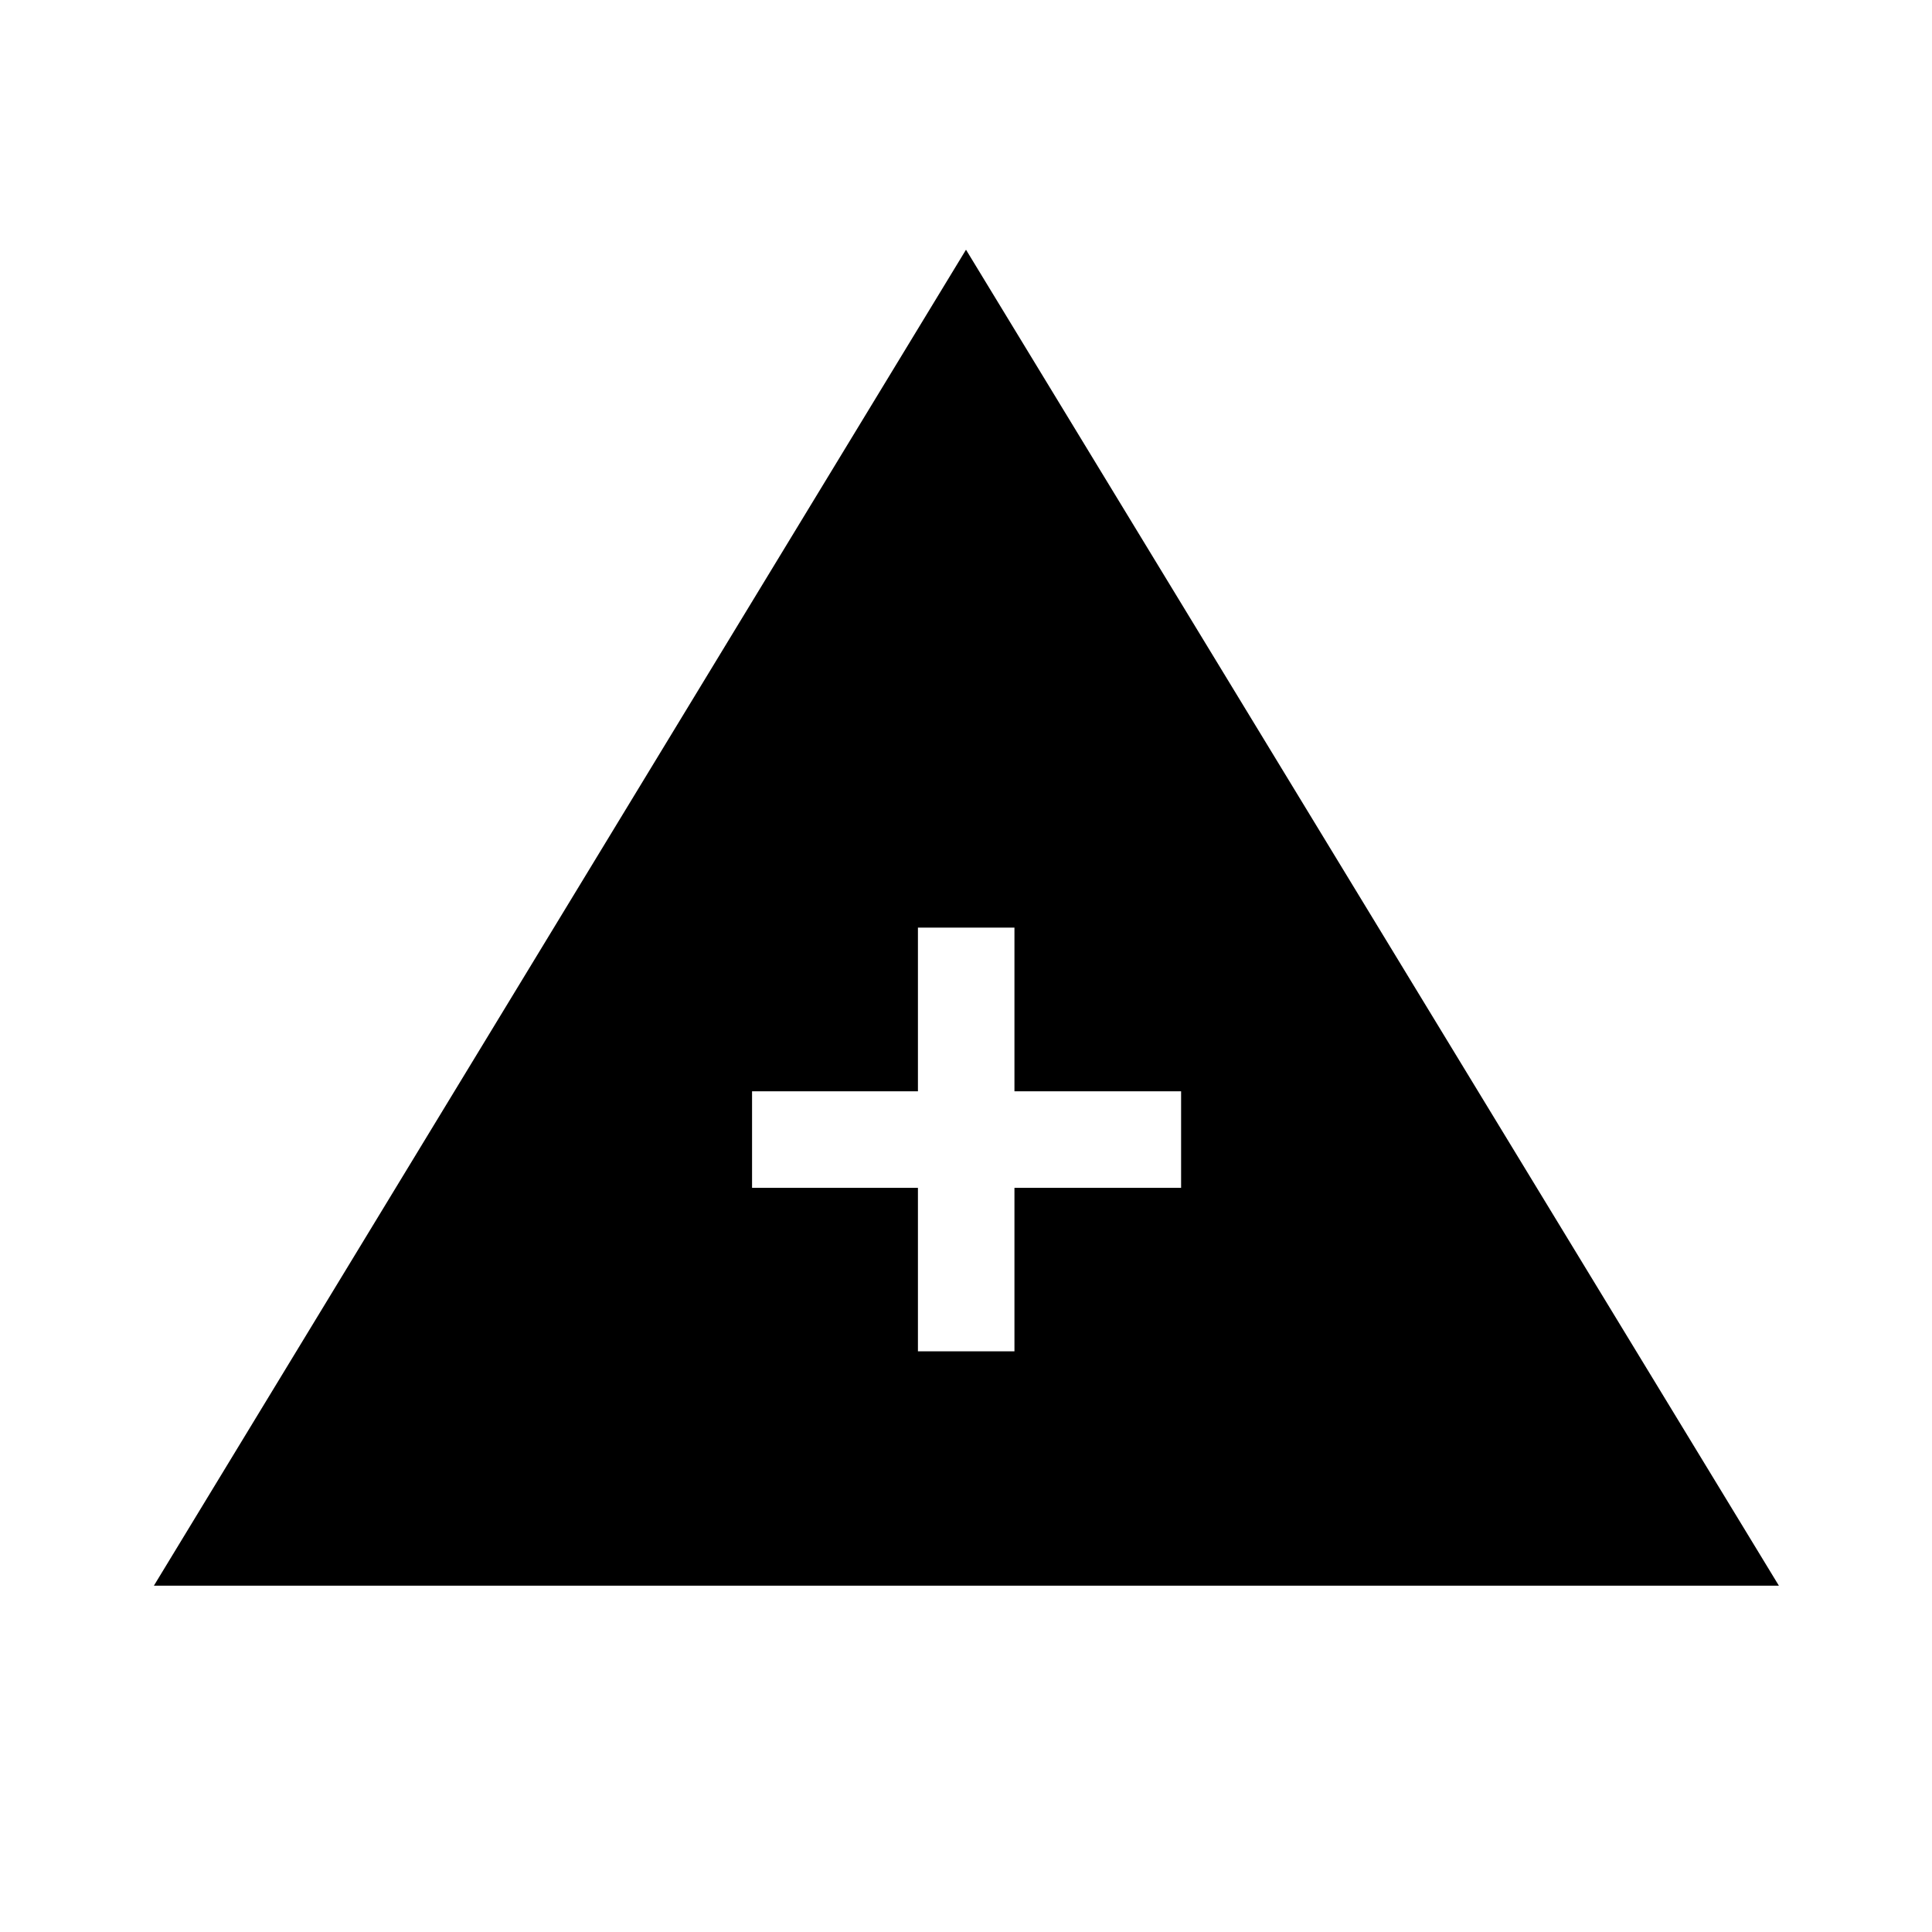 <svg xmlns="http://www.w3.org/2000/svg" height="20" viewBox="0 -960 960 960" width="20"><path d="M76.463-172.078 480-835.922l403.922 663.844H76.462ZM456.116-288.54h47.96v-81.23h82.808v-47.961h-82.808v-81.346h-47.96v81.346h-82.423v47.961h82.423v81.23Z"/></svg>